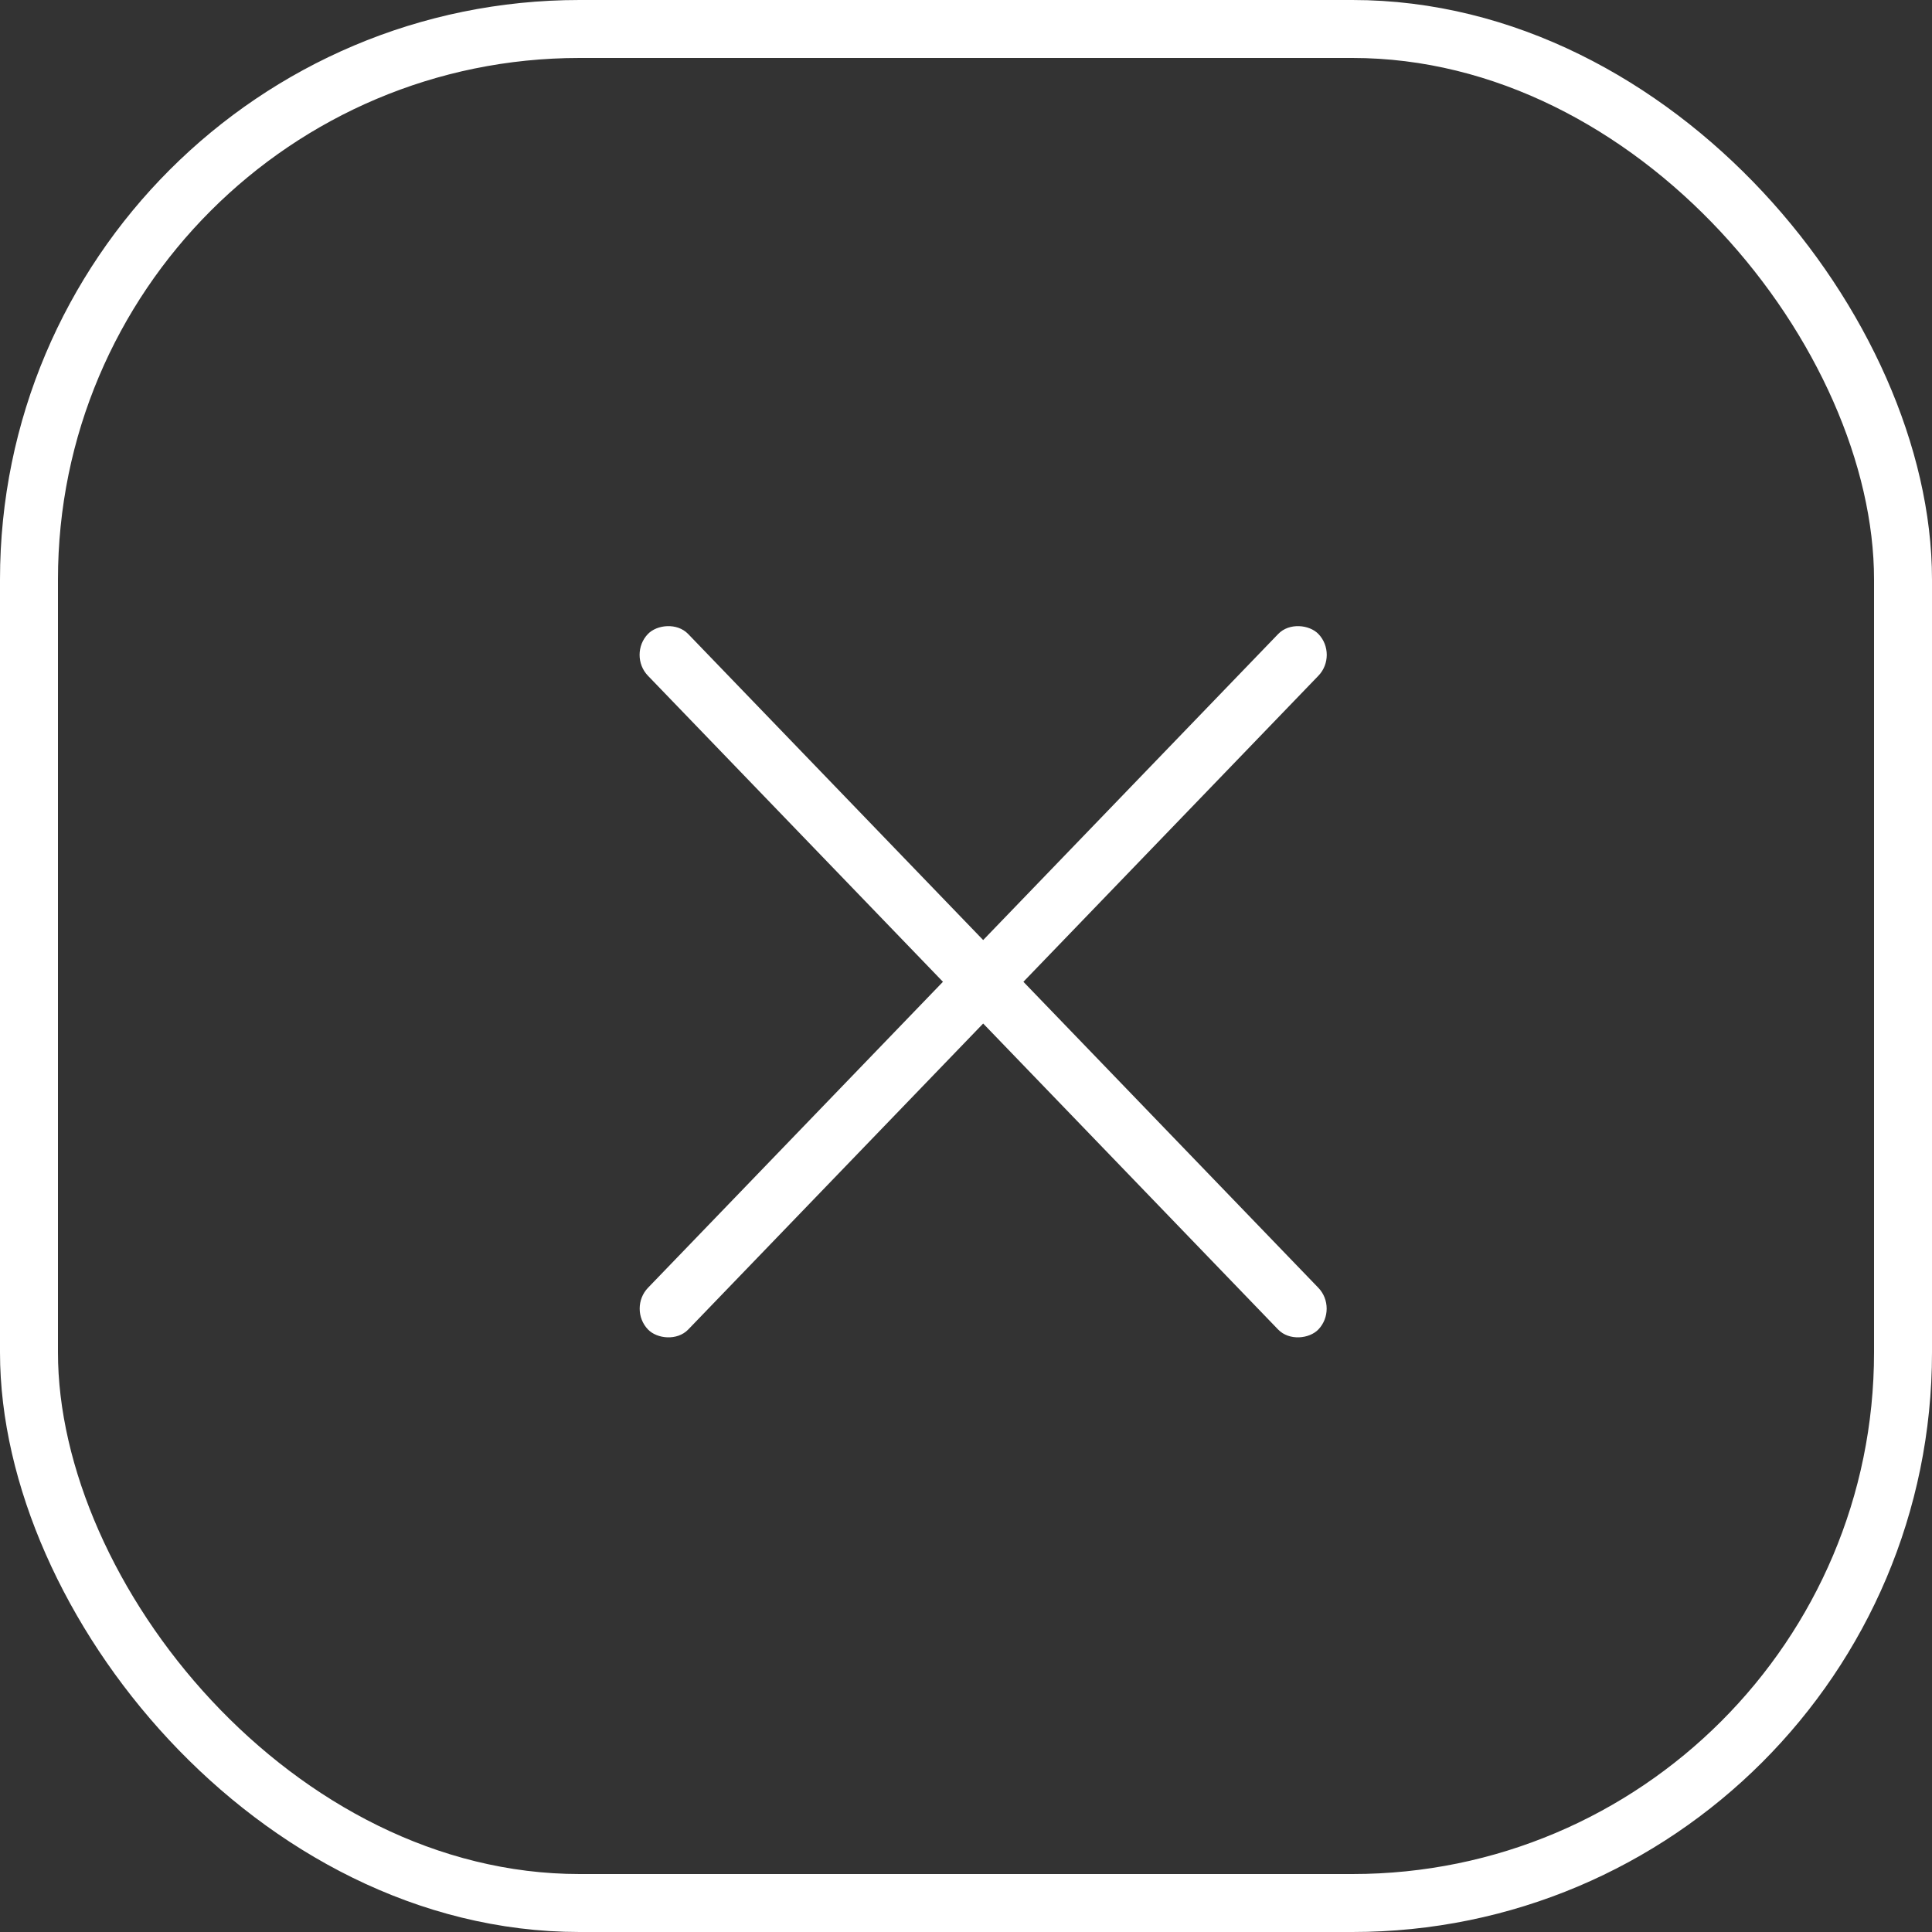 <svg width="40" height="40" viewBox="0 0 40 40" fill="none" xmlns="http://www.w3.org/2000/svg">
    <rect x="0" y="0" width="40" height="40" fill="#333333" stroke="none"/>
    <rect x="0.6" y="0.6" width="38.8" height="38.8" rx="11.4" stroke="white" stroke-width="1.2"/>
    <rect width="20" height="1.2" rx="0.6" transform="matrix(0.694 -0.72 0.694 0.72 13 27.094)" fill="white"/>
    <rect width="20" height="1.2" rx="0.6" transform="matrix(-0.694 -0.72 -0.694 0.72 27.711 27.094)" fill="white"/>
</svg>
